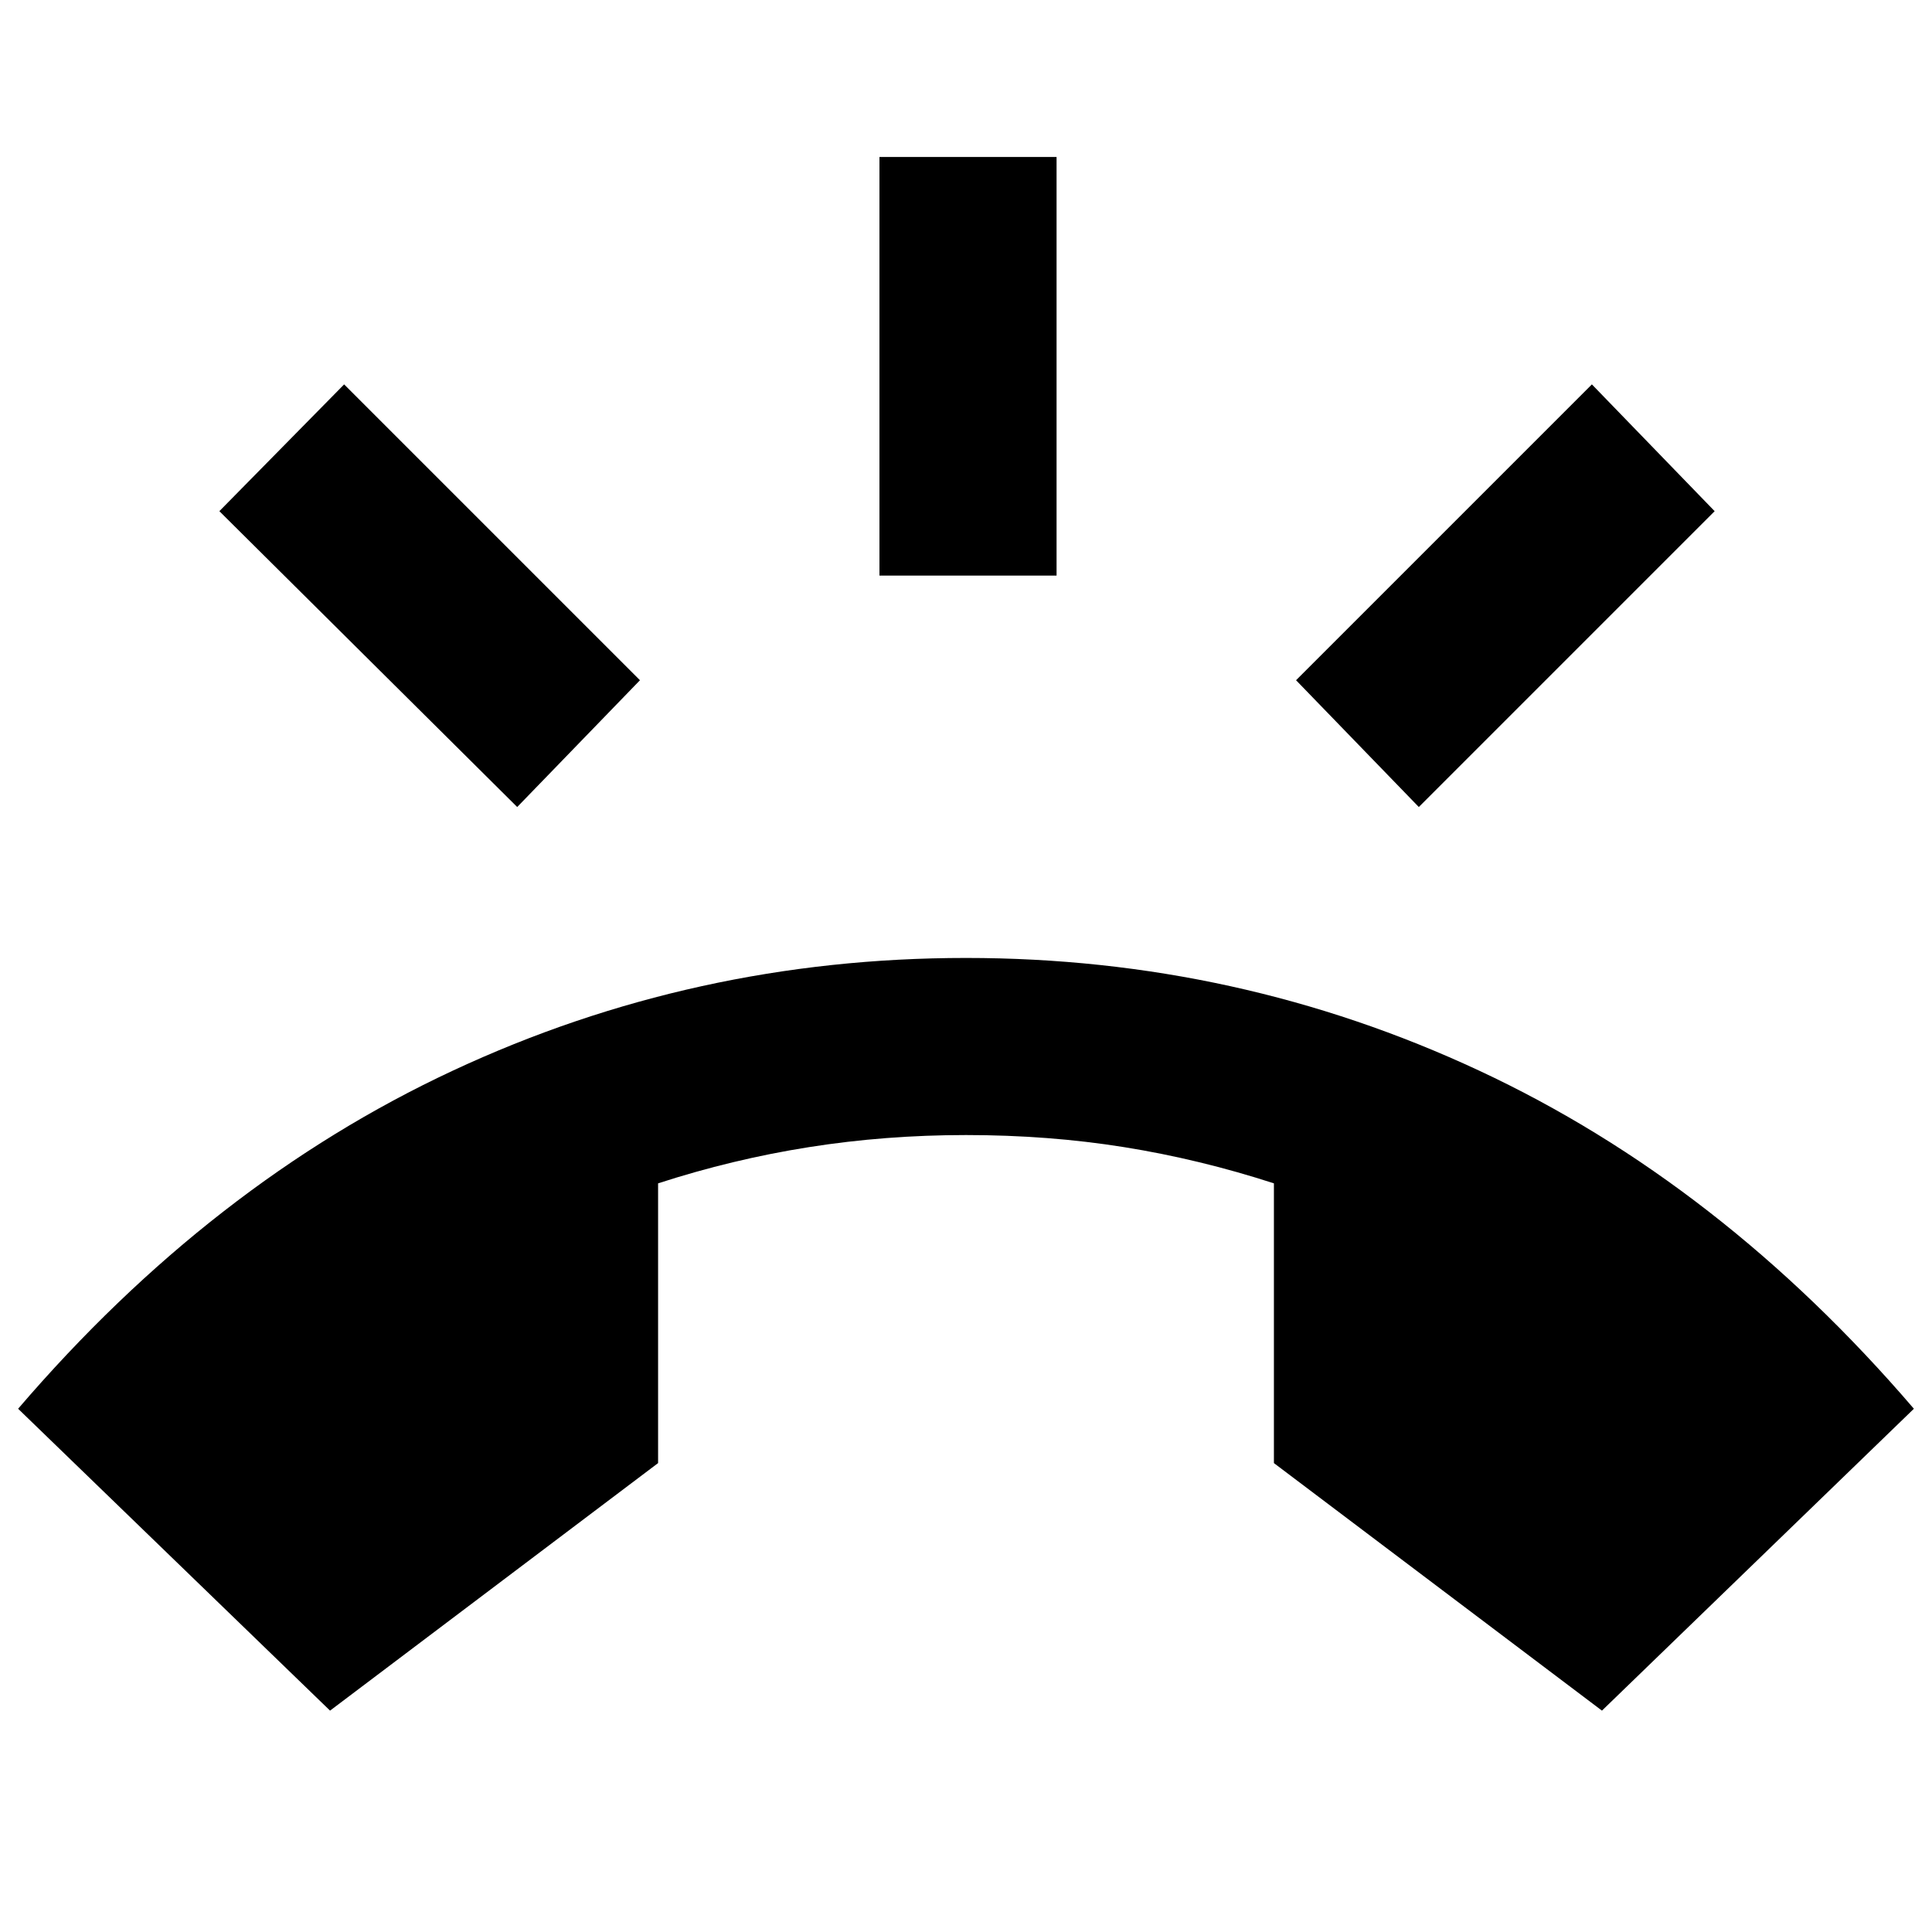 <svg xmlns="http://www.w3.org/2000/svg" height="24" width="24"><path d="M4.1 21.25.225 17.5q2.4-2.8 5.4-4.2 3-1.4 6.375-1.4t6.375 1.4q3 1.4 5.4 4.2L19.9 21.25l-4.075-3.075V14.7q-.925-.3-1.862-.45-.938-.15-1.963-.15-1 0-1.95.15t-1.875.45v3.475Zm6.825-14.1v-5.2h2.2v5.2Zm6.7 2.875L16.1 8.45l3.675-3.675L21.3 6.35Zm-11.2 0-3.7-3.675 1.55-1.575L7.95 8.45Z"/></svg>